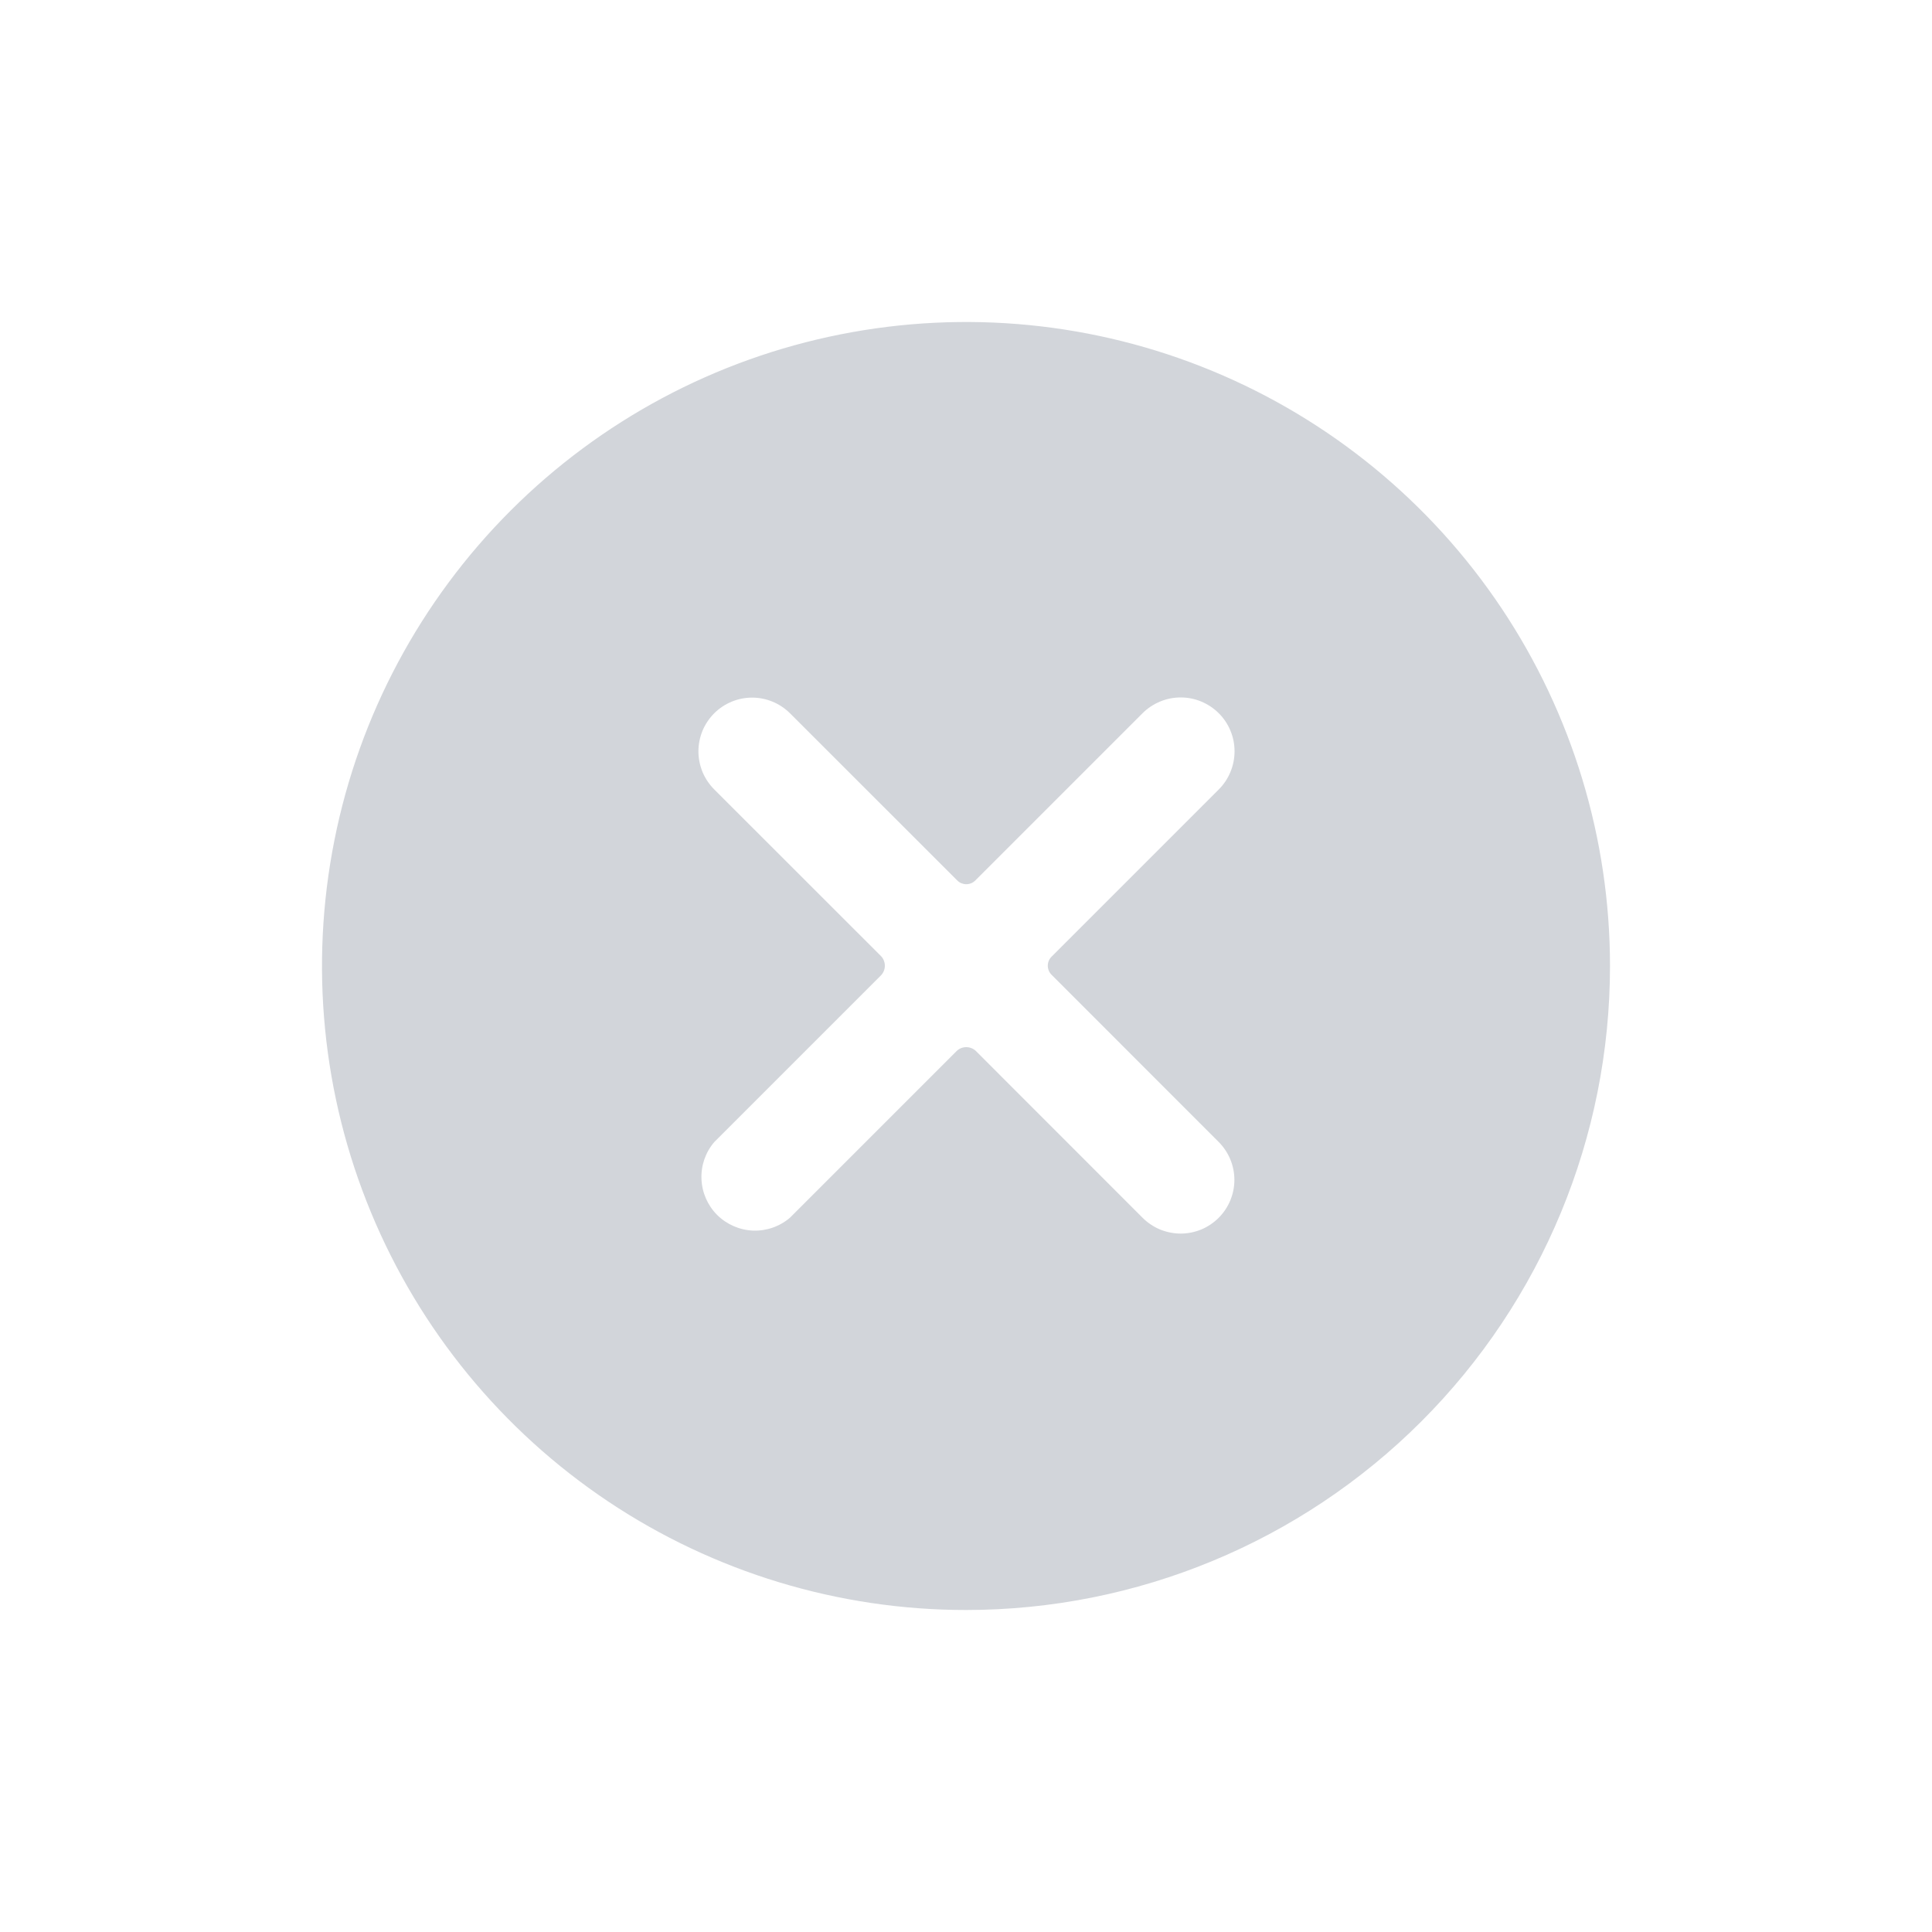 <svg width="24" height="24" viewBox="0 0 24 24" fill="none" xmlns="http://www.w3.org/2000/svg">
<path d="M20 12C20 10.418 19.531 8.871 18.652 7.555C17.773 6.24 16.523 5.214 15.062 4.609C13.6 4.003 11.991 3.845 10.439 4.154C8.887 4.462 7.462 5.224 6.343 6.343C5.224 7.462 4.462 8.887 4.154 10.439C3.845 11.991 4.003 13.6 4.609 15.062C5.214 16.523 6.24 17.773 7.555 18.652C8.871 19.531 10.418 20 12 20C14.122 20 16.157 19.157 17.657 17.657C19.157 16.157 20 14.122 20 12ZM15.14 14.187C15.264 14.312 15.334 14.48 15.334 14.657C15.334 14.833 15.264 15.002 15.14 15.127C15.078 15.189 15.004 15.239 14.923 15.273C14.842 15.306 14.755 15.324 14.667 15.324C14.579 15.324 14.492 15.306 14.41 15.273C14.329 15.239 14.255 15.189 14.193 15.127L12.12 13.053C12.088 13.024 12.046 13.008 12.003 13.008C11.96 13.008 11.919 13.024 11.887 13.053L9.813 15.127C9.686 15.236 9.522 15.293 9.354 15.287C9.186 15.28 9.027 15.21 8.908 15.092C8.79 14.973 8.72 14.814 8.714 14.646C8.707 14.478 8.764 14.314 8.873 14.187L10.947 12.113C10.976 12.081 10.992 12.04 10.992 11.997C10.992 11.954 10.976 11.912 10.947 11.88L8.873 9.807C8.811 9.745 8.761 9.671 8.727 9.59C8.694 9.508 8.676 9.421 8.676 9.333C8.676 9.245 8.694 9.158 8.727 9.077C8.761 8.996 8.811 8.922 8.873 8.86C8.998 8.736 9.167 8.666 9.343 8.666C9.519 8.666 9.688 8.736 9.813 8.86L11.887 10.933C11.902 10.949 11.92 10.962 11.94 10.971C11.96 10.979 11.982 10.984 12.003 10.984C12.025 10.984 12.047 10.979 12.067 10.971C12.087 10.962 12.105 10.949 12.12 10.933L14.193 8.86C14.255 8.798 14.329 8.749 14.411 8.715C14.492 8.681 14.579 8.664 14.667 8.664C14.755 8.664 14.842 8.681 14.923 8.715C15.004 8.749 15.078 8.798 15.14 8.86C15.202 8.922 15.252 8.996 15.285 9.077C15.319 9.158 15.336 9.245 15.336 9.333C15.336 9.421 15.319 9.508 15.285 9.589C15.252 9.671 15.202 9.745 15.14 9.807L13.067 11.88C13.051 11.895 13.038 11.913 13.029 11.933C13.021 11.953 13.016 11.975 13.016 11.997C13.016 12.018 13.021 12.04 13.029 12.06C13.038 12.08 13.051 12.098 13.067 12.113L15.14 14.187Z" fill="#D2D5DA"/>
</svg>
